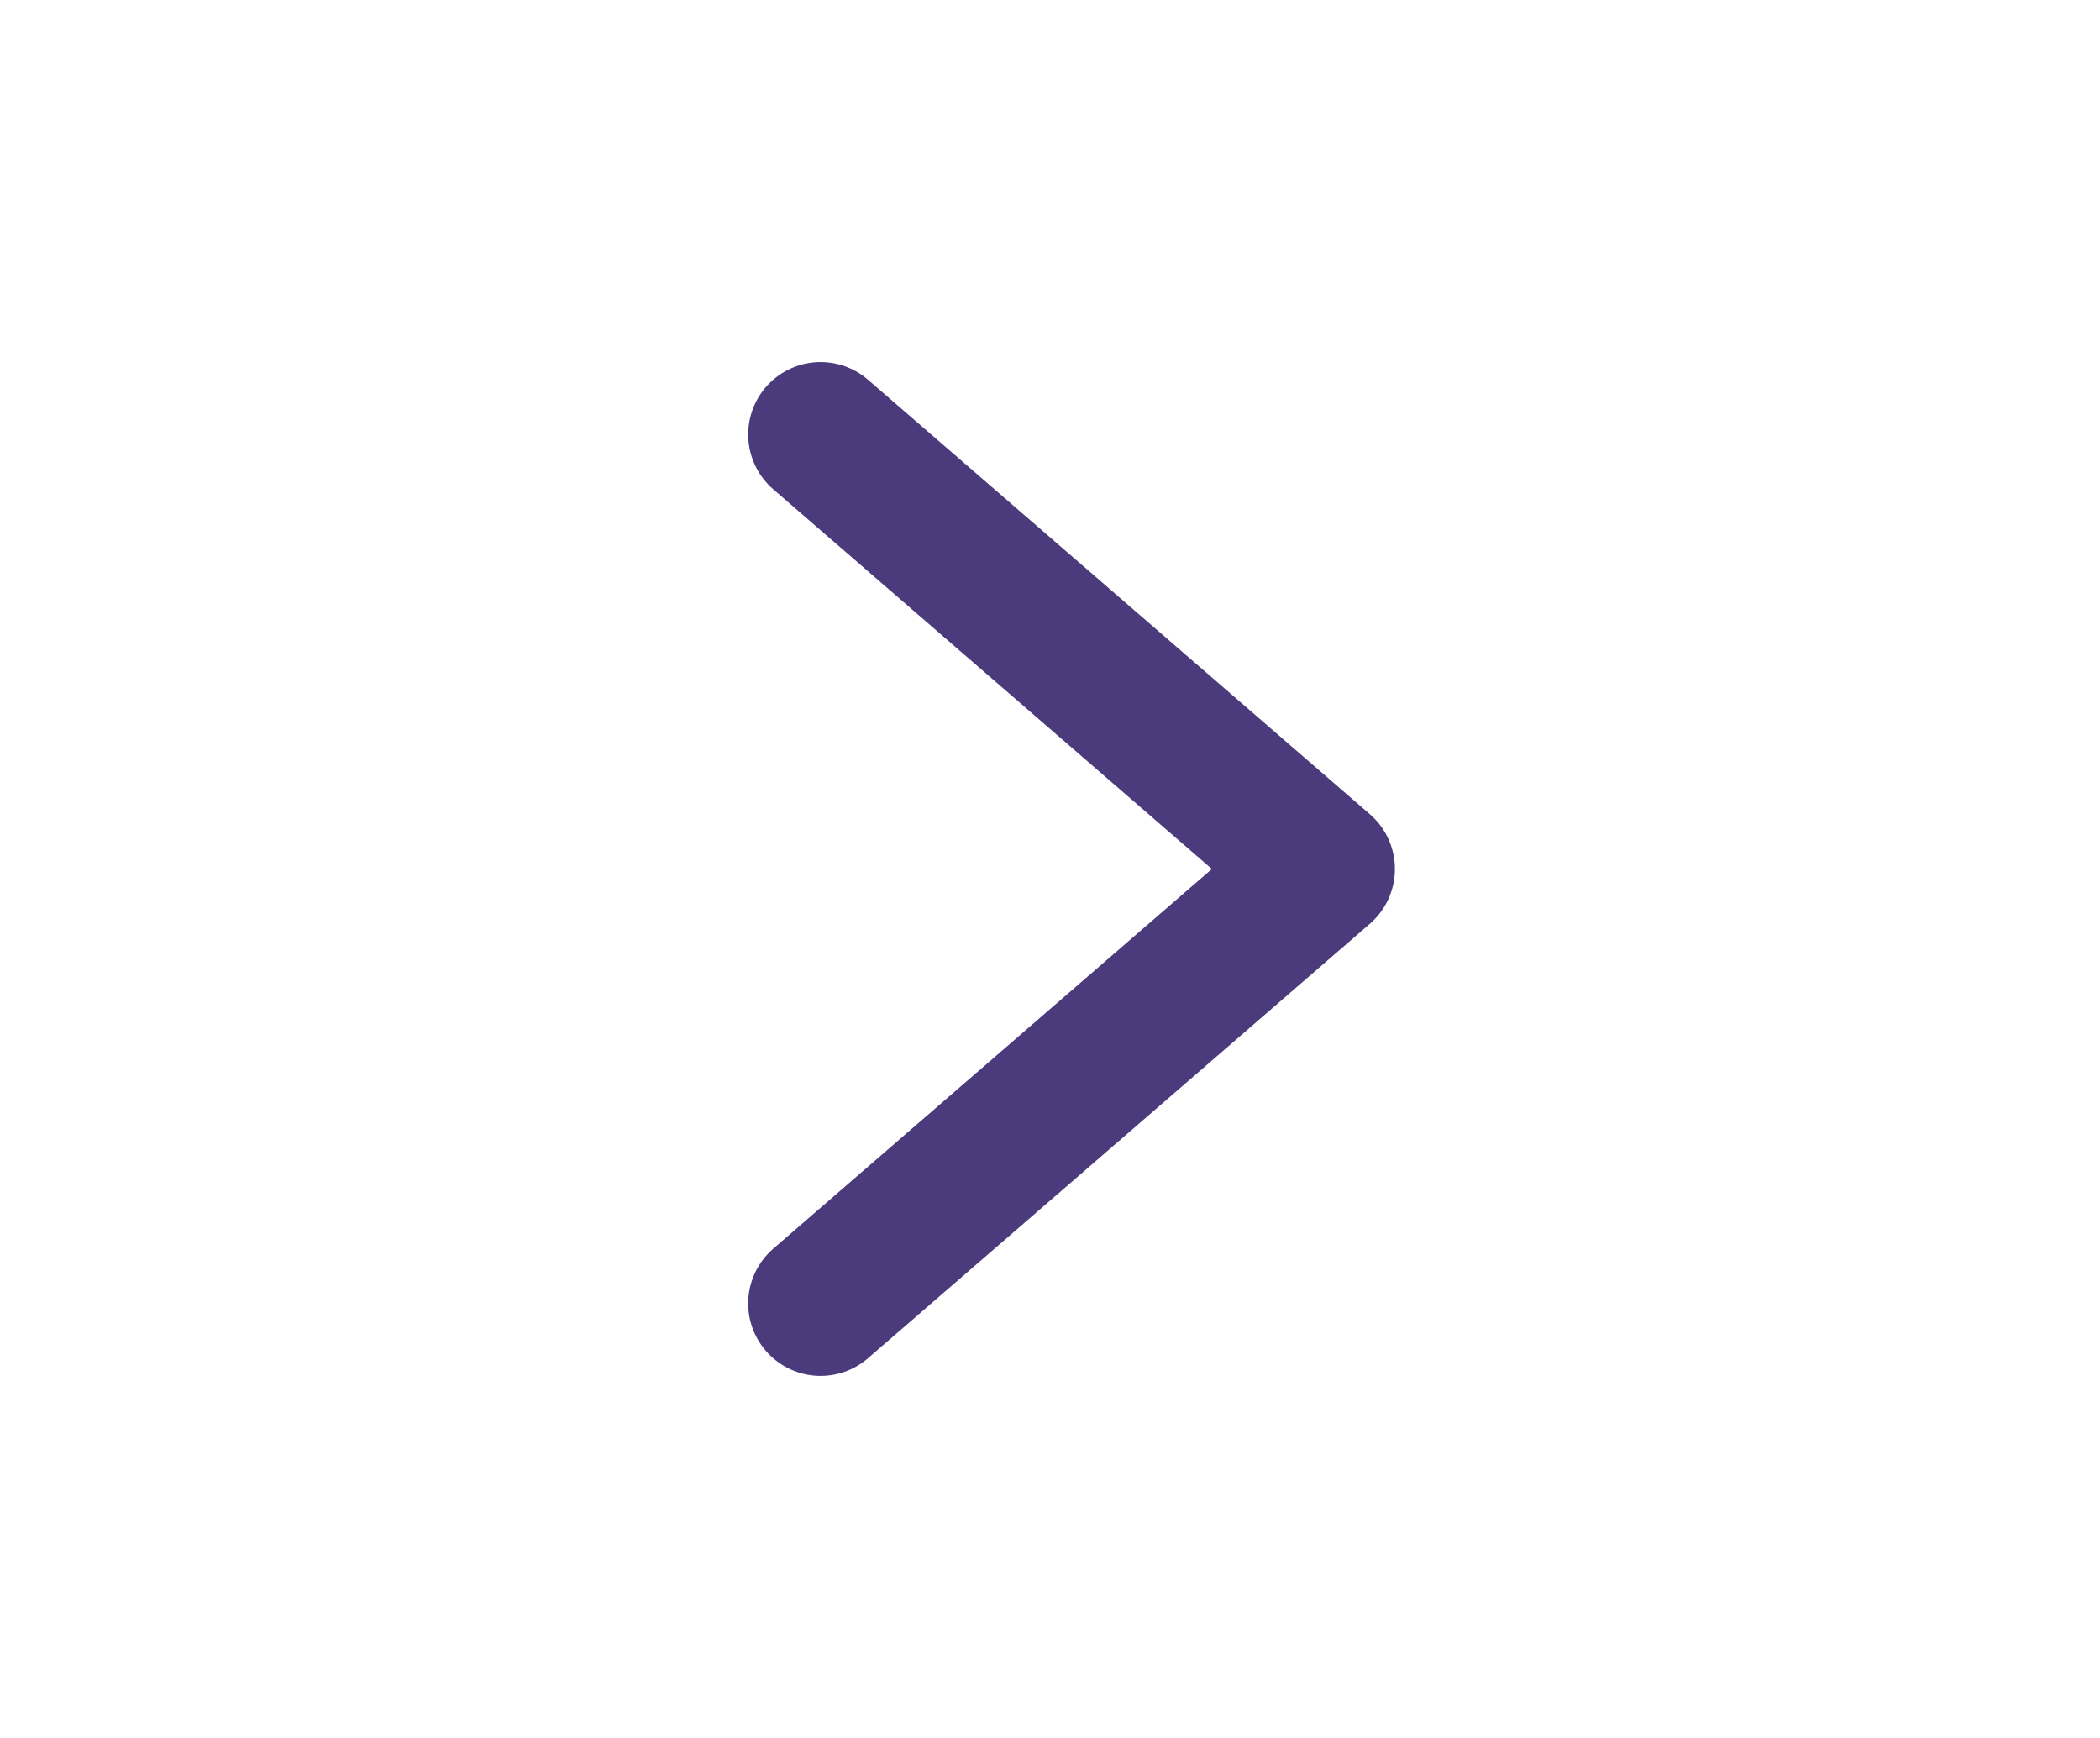 <svg width="29" height="24" viewBox="0 0 29 24" fill="none" xmlns="http://www.w3.org/2000/svg">
<path d="M11.332 18L18.263 12L11.332 6" stroke="#4C3B7C" stroke-width="2" stroke-linecap="round" stroke-linejoin="round"/>
</svg>
